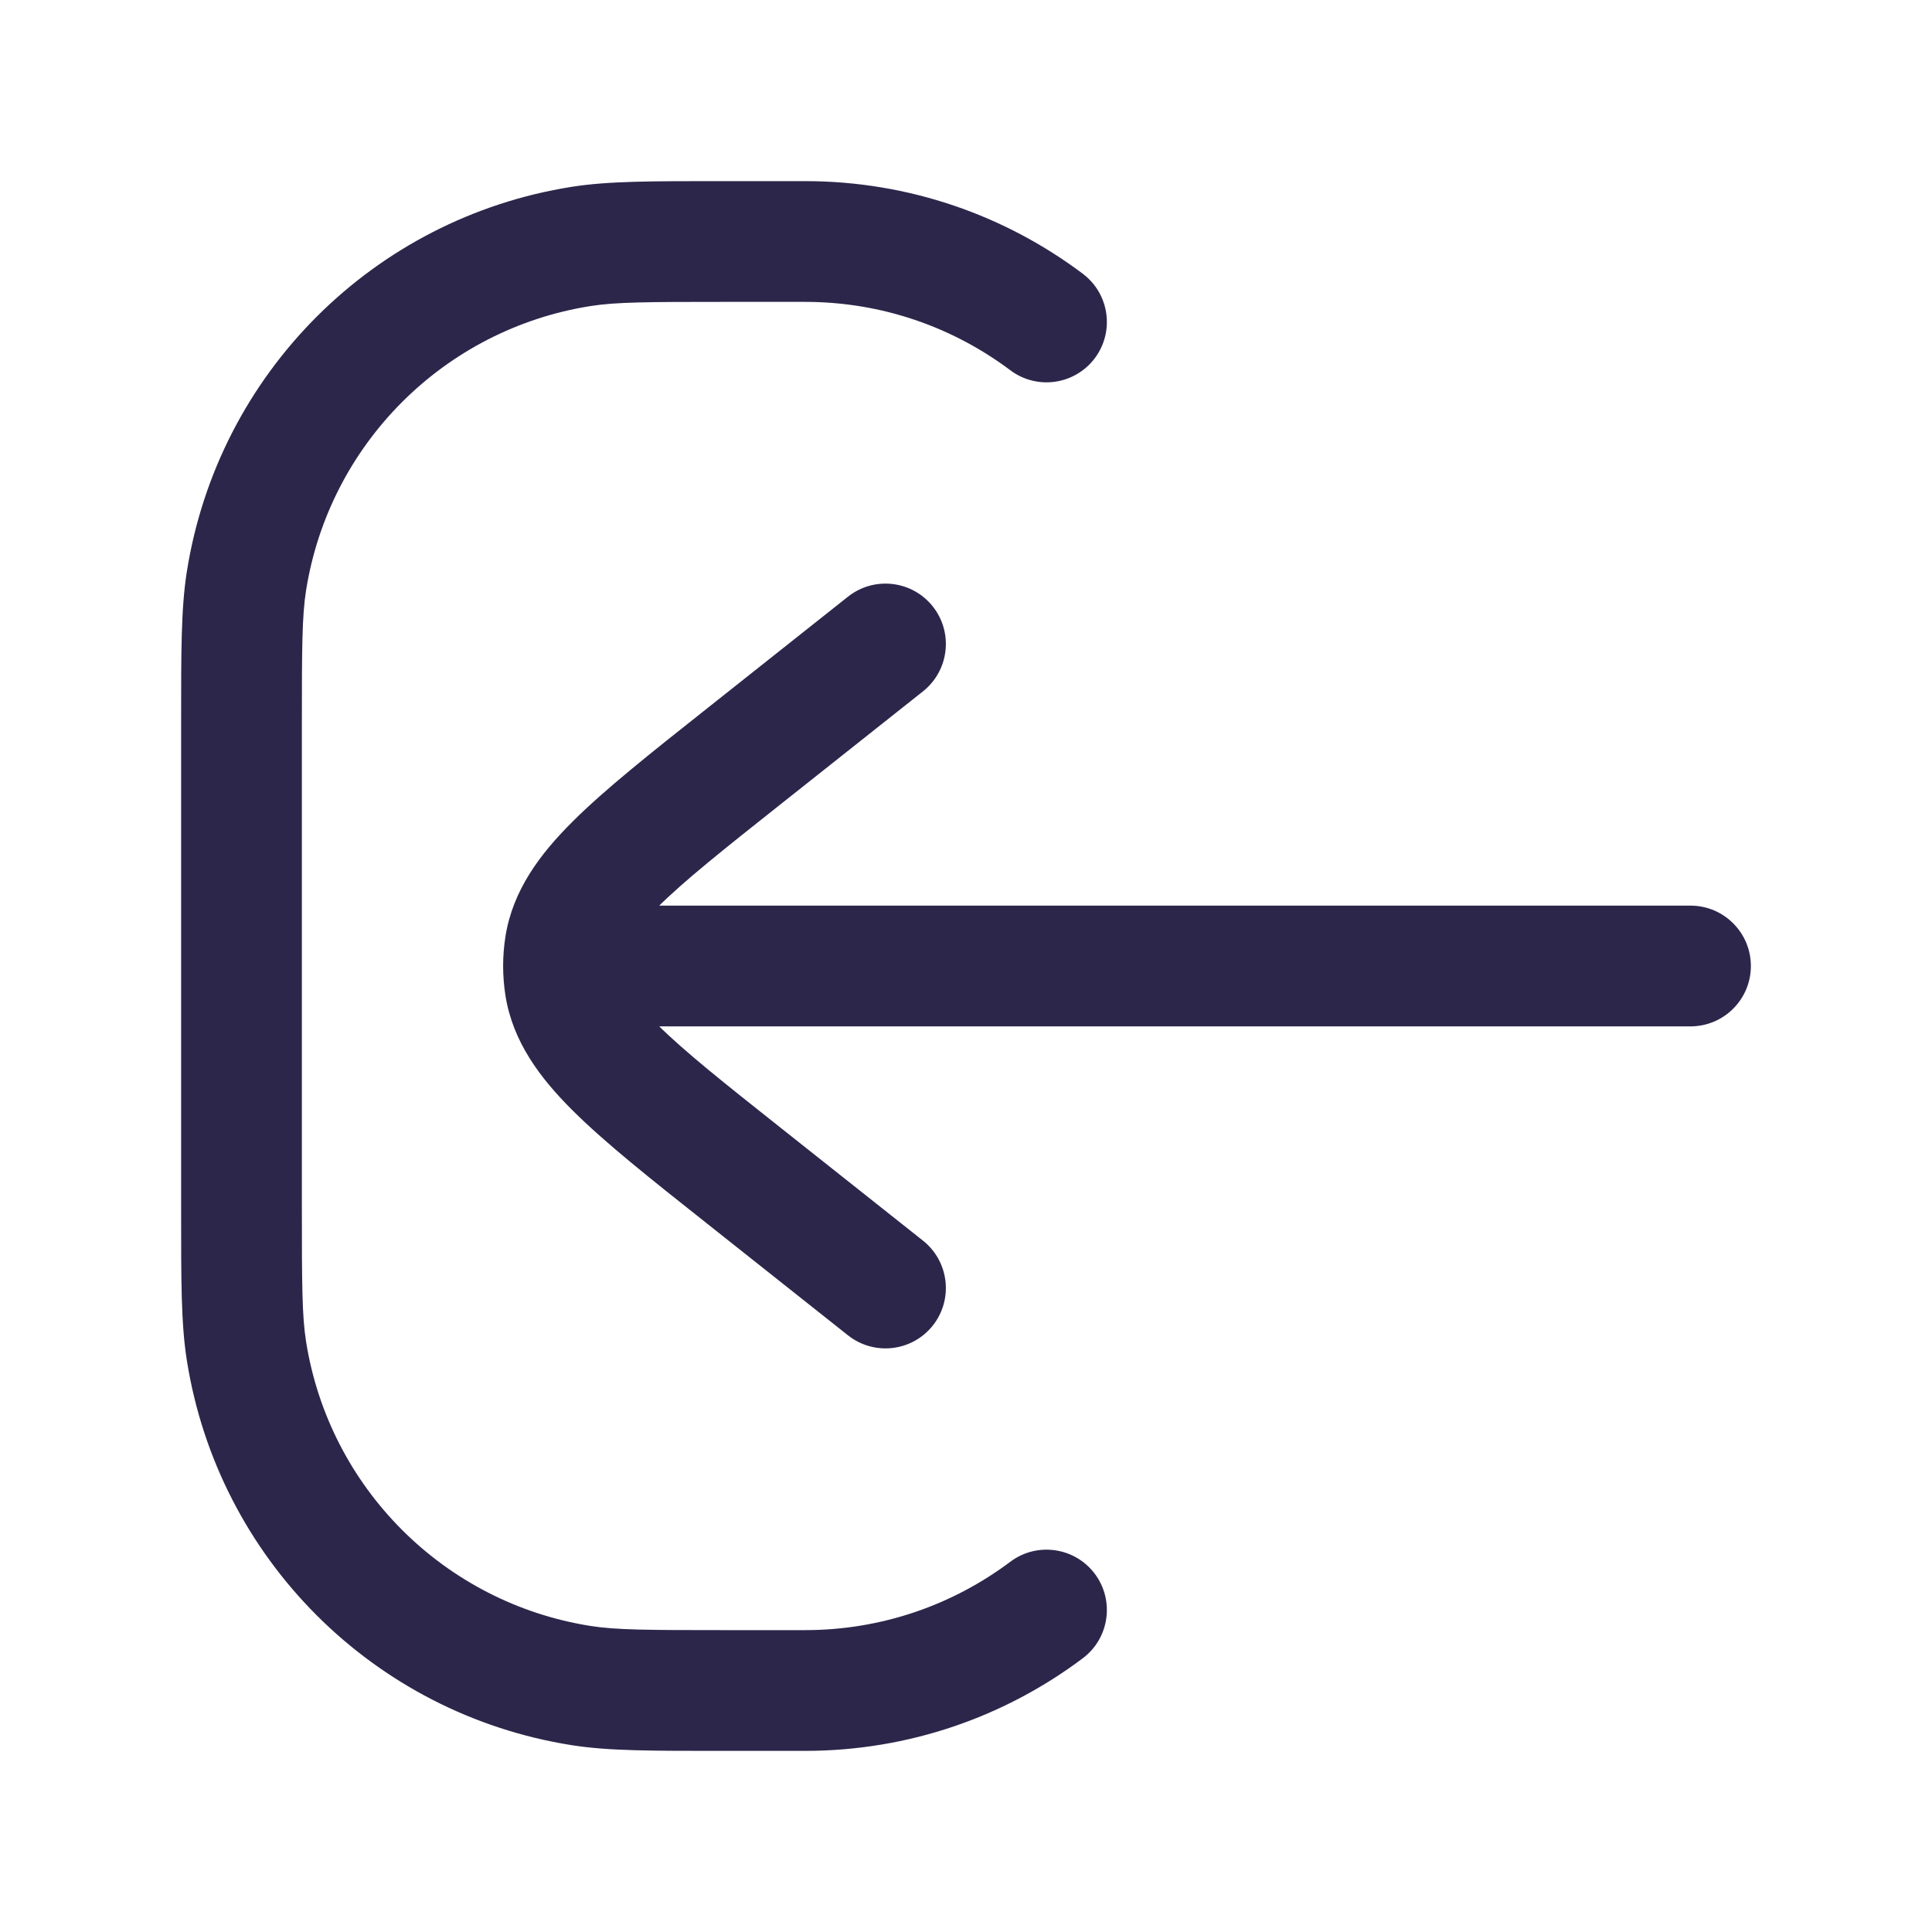 <svg width="24" height="24" viewBox="0 0 24 24" fill="none" xmlns="http://www.w3.org/2000/svg">
<path d="M3.062 7.218L2.321 7.101L2.321 7.101L3.062 7.218ZM7.218 3.062L7.335 3.802L7.335 3.802L7.218 3.062ZM7.218 20.938L7.101 21.679L7.101 21.679L7.218 20.938ZM3.062 16.782L2.321 16.899L2.321 16.899L3.062 16.782ZM13.45 20.6C13.782 20.351 13.848 19.881 13.6 19.55C13.351 19.219 12.881 19.152 12.55 19.401L13.45 20.6ZM12.55 4.599C12.881 4.848 13.351 4.781 13.6 4.45C13.848 4.119 13.782 3.649 13.45 3.4L12.55 4.599ZM21 12.75C21.414 12.75 21.75 12.414 21.75 12C21.75 11.586 21.414 11.25 21 11.25V12.75ZM11.466 8.588C11.79 8.33 11.845 7.859 11.588 7.534C11.33 7.209 10.859 7.155 10.534 7.412L11.466 8.588ZM9.237 9.398L8.771 8.81L8.771 8.81L9.237 9.398ZM9.237 14.602L9.703 14.014L9.703 14.014L9.237 14.602ZM10.534 16.588C10.859 16.845 11.33 16.791 11.588 16.466C11.845 16.141 11.79 15.67 11.466 15.412L10.534 16.588ZM7.02 11.749L6.279 11.631L6.279 11.631L7.02 11.749ZM7.02 12.251L6.279 12.369L6.279 12.369L7.02 12.251ZM10 20.25H9V21.75H10V20.25ZM3.75 15V9L2.25 9V15H3.75ZM9 3.75L10 3.75V2.25L9 2.25V3.75ZM3.75 9C3.75 8.042 3.752 7.651 3.802 7.335L2.321 7.101C2.248 7.562 2.25 8.1 2.25 9L3.75 9ZM9 2.25C8.1 2.25 7.562 2.248 7.101 2.321L7.335 3.802C7.651 3.752 8.042 3.75 9 3.75V2.25ZM3.802 7.335C4.09 5.517 5.517 4.09 7.335 3.802L7.101 2.321C4.64 2.71 2.71 4.64 2.321 7.101L3.802 7.335ZM9 20.25C8.042 20.25 7.651 20.248 7.335 20.198L7.101 21.679C7.562 21.752 8.1 21.75 9 21.75V20.25ZM2.25 15C2.25 15.9 2.248 16.438 2.321 16.899L3.802 16.665C3.752 16.349 3.75 15.958 3.75 15H2.25ZM7.335 20.198C5.517 19.91 4.09 18.483 3.802 16.665L2.321 16.899C2.71 19.36 4.64 21.29 7.101 21.679L7.335 20.198ZM10 21.75C11.294 21.75 12.489 21.322 13.45 20.6L12.55 19.401C11.839 19.934 10.958 20.25 10 20.25V21.75ZM10 3.75C10.958 3.75 11.839 4.066 12.55 4.599L13.45 3.4C12.489 2.678 11.294 2.25 10 2.25V3.75ZM21 11.25L8 11.25V12.75L21 12.75V11.25ZM10.534 7.412L8.771 8.81L9.703 9.986L11.466 8.588L10.534 7.412ZM8.771 15.19L10.534 16.588L11.466 15.412L9.703 14.014L8.771 15.19ZM8.771 8.81C8.082 9.356 7.515 9.805 7.113 10.206C6.707 10.61 6.371 11.058 6.279 11.631L7.761 11.867C7.777 11.761 7.847 11.591 8.171 11.268C8.499 10.942 8.986 10.554 9.703 9.986L8.771 8.81ZM9.703 14.014C8.986 13.446 8.499 13.058 8.171 12.732C7.847 12.409 7.777 12.239 7.761 12.133L6.279 12.369C6.371 12.942 6.707 13.39 7.113 13.794C7.515 14.195 8.082 14.644 8.771 15.19L9.703 14.014ZM6.279 11.631C6.26 11.753 6.25 11.877 6.25 12L7.75 12C7.75 11.956 7.753 11.912 7.761 11.867L6.279 11.631ZM6.25 12C6.25 12.123 6.26 12.247 6.279 12.369L7.761 12.133C7.753 12.088 7.75 12.044 7.75 12L6.25 12ZM8 11.25H7V12.75H8V11.25Z" fill="#2D264B"/>
</svg>
